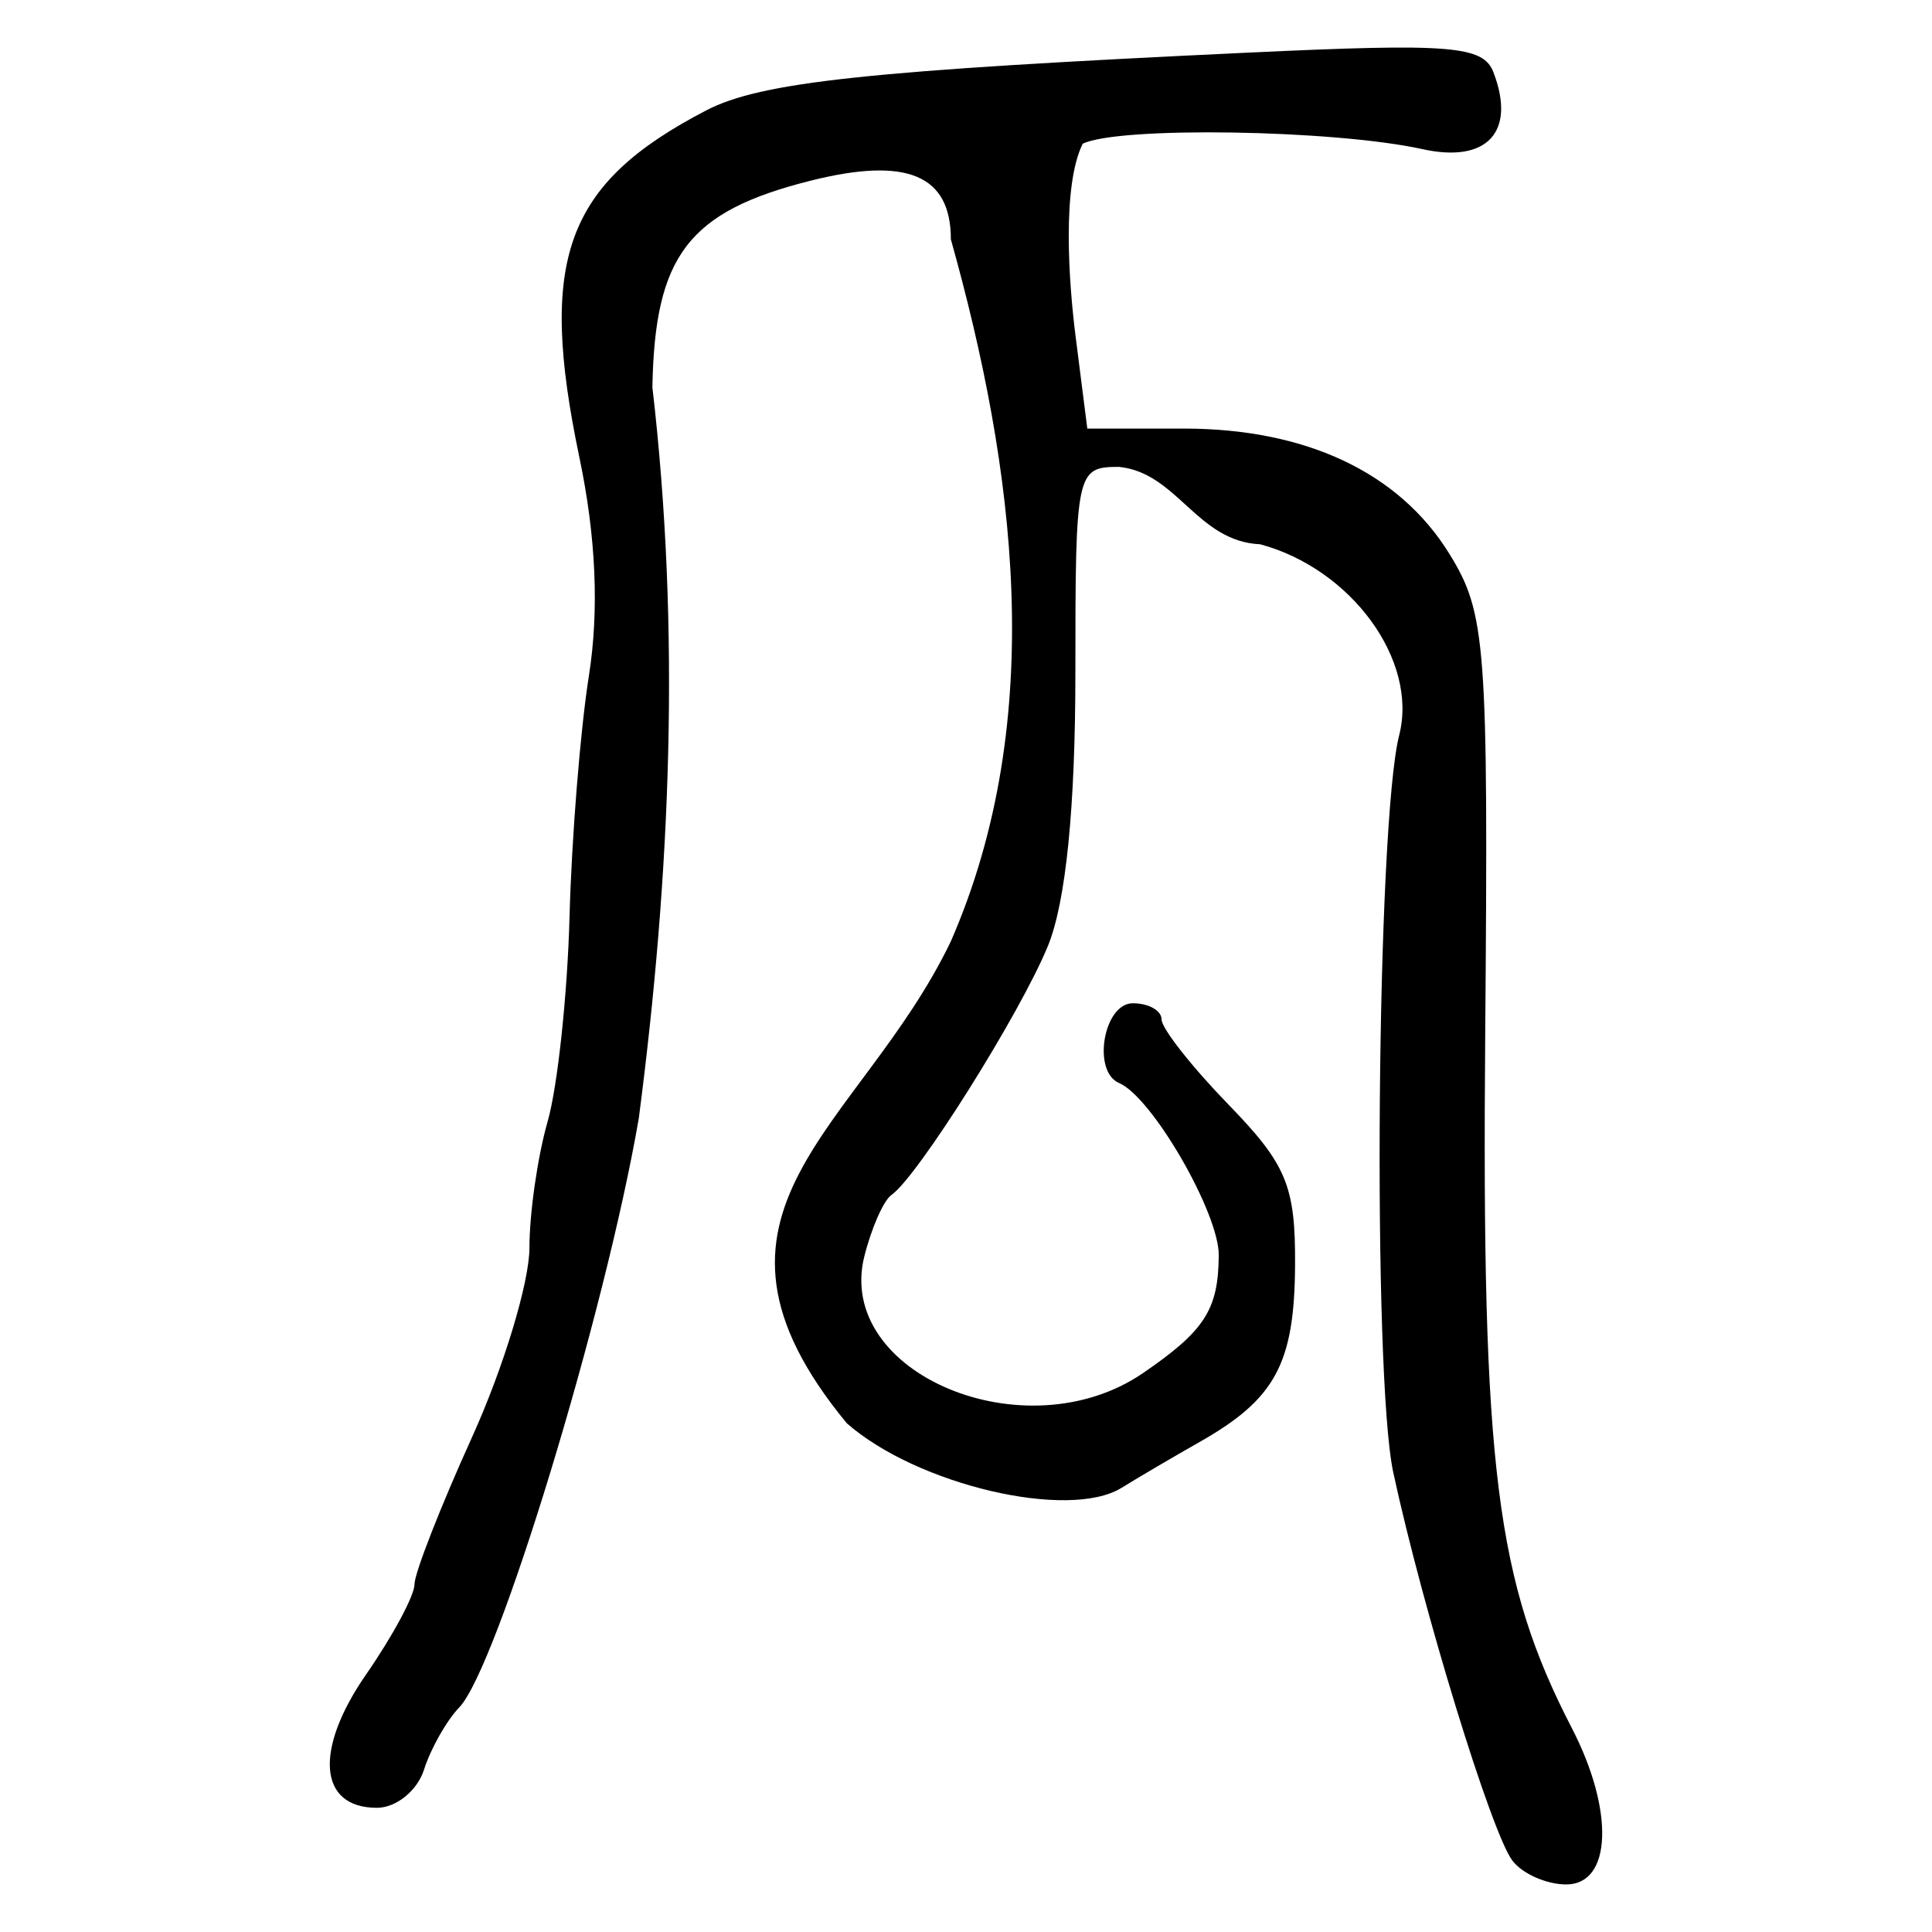 <?xml version="1.0" encoding="UTF-8" standalone="no"?>
<!-- Created with Inkscape (http://www.inkscape.org/) -->
<svg
   xmlns:dc="http://purl.org/dc/elements/1.1/"
   xmlns:cc="http://web.resource.org/cc/"
   xmlns:rdf="http://www.w3.org/1999/02/22-rdf-syntax-ns#"
   xmlns:svg="http://www.w3.org/2000/svg"
   xmlns="http://www.w3.org/2000/svg"
   xmlns:sodipodi="http://sodipodi.sourceforge.net/DTD/sodipodi-0.dtd"
   xmlns:inkscape="http://www.inkscape.org/namespaces/inkscape"
   width="300"
   height="300"
   id="svg2"
   sodipodi:version="0.32"
   inkscape:version="0.45.1"
   version="1.0"
   sodipodi:docbase="C:\Documents and Settings\Martin\桌面"
   sodipodi:docname="drawing.svg"
   inkscape:output_extension="org.inkscape.output.svg.inkscape">
  <defs
     id="defs4" />
  <sodipodi:namedview
     id="base"
     pagecolor="#ffffff"
     bordercolor="#666666"
     borderopacity="1.0"
     gridtolerance="10000"
     guidetolerance="10"
     objecttolerance="10"
     inkscape:pageopacity="0.0"
     inkscape:pageshadow="2"
     inkscape:zoom="0.98994949"
     inkscape:cx="265.92847"
     inkscape:cy="168.93146"
     inkscape:document-units="px"
     inkscape:current-layer="layer1"
     width="300px"
     height="300px"
     inkscape:window-width="742"
     inkscape:window-height="577"
     inkscape:window-x="50"
     inkscape:window-y="0" />
  <g
     inkscape:label="Layer 1"
     inkscape:groupmode="layer"
     id="layer1">
    <path
       style="fill:#000000"
       d="M 234.829,288.896 C 231.554,284.525 220.935,249.913 216.35,228.662 C 213.069,213.46 213.756,127.897 217.269,114.142 C 220.228,102.558 209.865,88.334 195.684,84.515 C 185.856,84.084 182.827,73.421 173.77,72.498 C 167.126,72.498 166.984,73.166 166.984,104.474 C 166.984,125.368 165.51,140.059 162.73,146.862 C 158.448,157.342 142.49,182.74 138.415,185.561 C 137.209,186.395 135.32,190.678 134.215,195.078 C 129.648,213.276 159.253,225.689 177.477,213.218 C 187.076,206.649 189.193,203.357 189.248,194.914 C 189.291,188.338 178.881,170.34 173.784,168.179 C 169.539,166.38 171.355,155.786 175.908,155.786 C 178.362,155.786 180.37,156.919 180.37,158.304 C 180.37,159.689 185.055,165.646 190.781,171.542 C 199.79,180.819 201.179,184.183 201.097,196.538 C 200.996,211.764 198.023,217.251 186.259,223.921 C 182.202,226.221 176.759,229.418 174.165,231.024 C 165.953,236.109 142.4,230.581 131.5,221.011 C 104.295,188.056 133.556,175.463 147.639,146.19 C 162.791,111.469 157.582,72.603 147.65,37.168 C 147.65,27.147 140.808,24.296 125.821,28.069 C 106.899,32.834 101.669,39.675 101.304,60.136 C 105.702,98.009 104.147,135.618 99.195,173.633 C 93.968,203.986 77.206,258.997 71.319,265.118 C 69.343,267.172 66.88,271.523 65.844,274.785 C 64.809,278.047 61.518,280.716 58.531,280.716 C 49.462,280.716 48.728,271.724 56.842,260.016 C 60.978,254.047 64.362,247.748 64.362,246.017 C 64.362,244.286 68.378,234.014 73.286,223.19 C 78.194,212.365 82.21,199.12 82.21,193.757 C 82.21,188.393 83.48,179.574 85.033,174.159 C 86.586,168.745 88.119,154.398 88.44,142.278 C 88.761,130.159 90.113,113.352 91.444,104.931 C 93.047,94.788 92.552,83.359 89.977,71.074 C 83.51,40.226 87.78,28.523 109.65,17.148 C 118.172,12.715 134.874,10.937 194.068,8.16 C 225.325,6.693 230.316,7.098 231.9,11.226 C 235.448,20.472 230.925,25.376 220.893,23.162 C 207.147,20.127 173.655,19.594 168.12,22.322 C 164.891,28.884 165.935,43.776 167.042,52.42 L 168.836,66.549 L 183.821,66.549 C 202.795,66.549 217.249,73.362 225.048,85.982 C 230.763,95.228 231.118,99.989 230.622,160.772 C 230.074,227.848 232.287,245.545 244.072,268.334 C 250.698,281.147 250.286,292.615 243.199,292.615 C 240.128,292.615 236.361,290.941 234.829,288.896 z "
       id="path2294"
       sodipodi:nodetypes="cssccssssssssssssscccsccsssssssssssssssccccssssc" />
  </g>
</svg>
